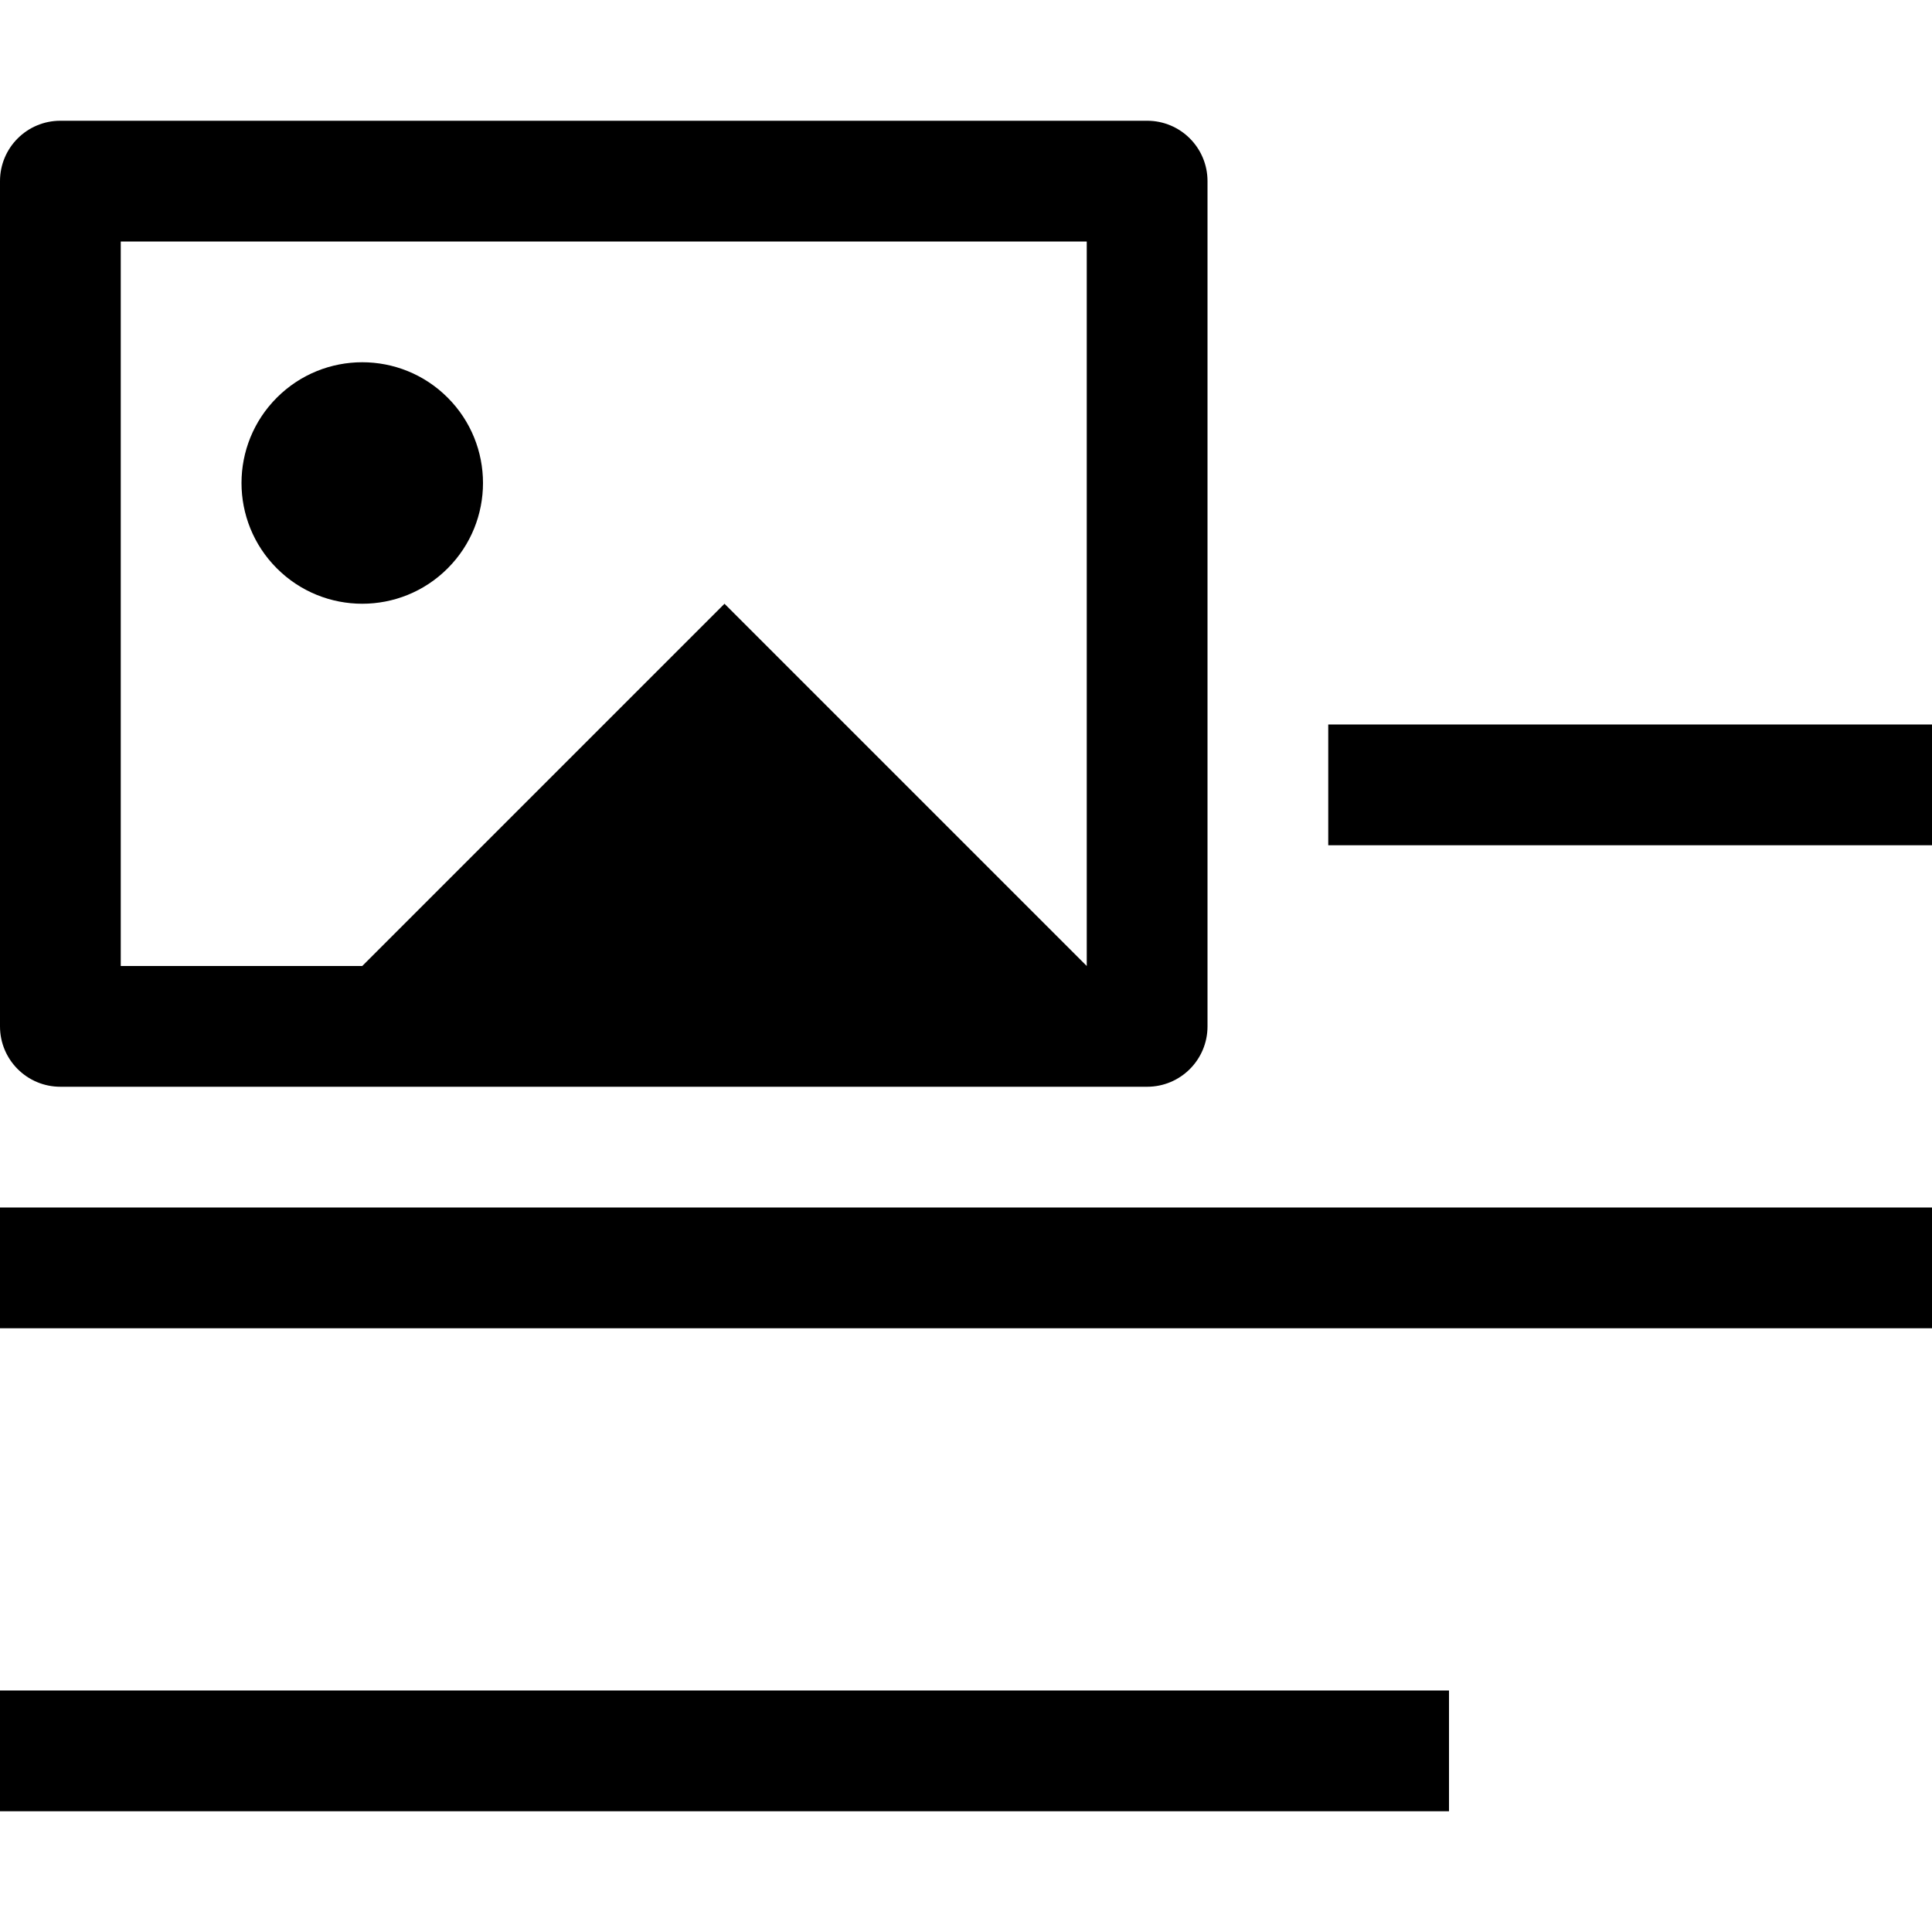 <svg id="Capa_1" enable-background="new 0 0 458.353 458.353" height="512" viewBox="0 0 458.353 458.353" width="512" xmlns="http://www.w3.org/2000/svg"><path d="m14.324 257.824h257.824c7.917 0 14.324-6.406 14.324-14.324v-200.529c0-7.917-6.406-14.324-14.324-14.324h-257.824c-7.918 0-14.324 6.406-14.324 14.324v200.529c0 7.917 6.406 14.324 14.324 14.324zm14.323-200.53h229.176v171.882l-85.941-85.941-85.941 85.941h-57.294z"/><path d="m106.198 94.332c11.187 11.187 11.187 29.326 0 40.513s-29.326 11.187-40.513 0-11.187-29.326 0-40.513c11.187-11.188 29.326-11.188 40.513 0"/><path d="m315.118 171.882h143.235v28.647h-143.235z"/><path d="m0 286.471h458.353v28.647h-458.353z"/><path d="m0 401.059h343.765v28.647h-343.765z"/></svg>